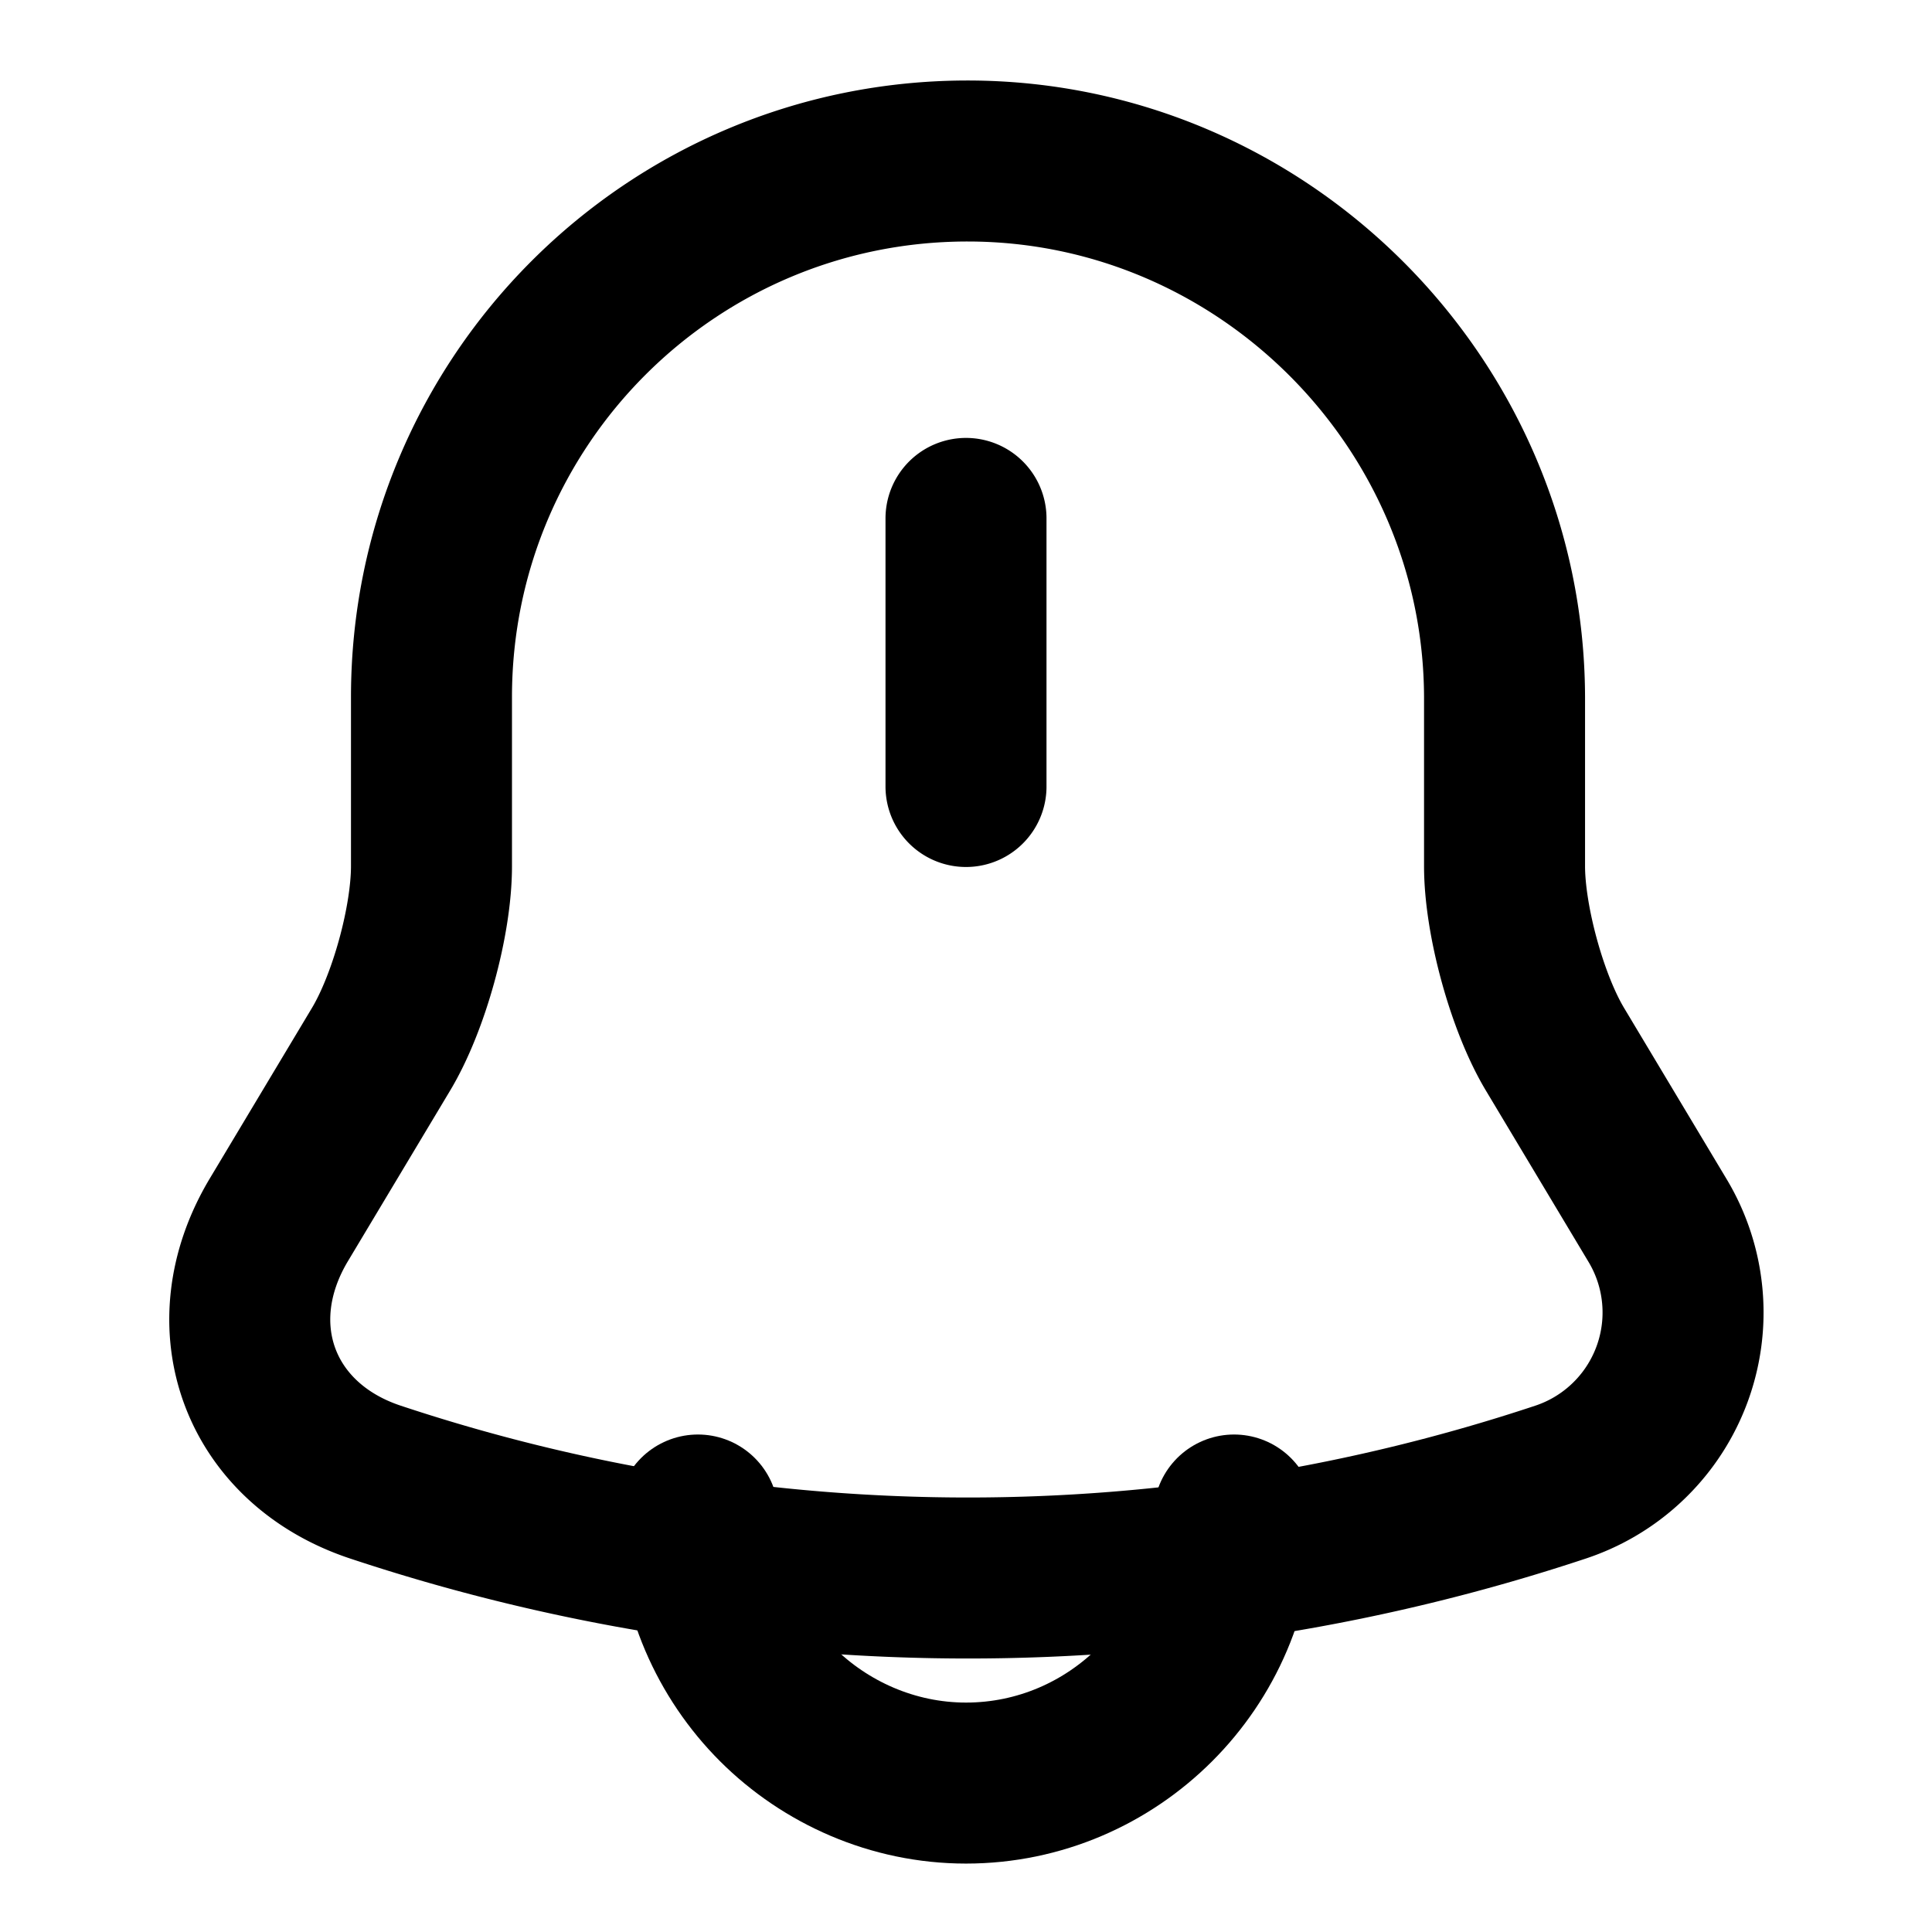 <svg xmlns="http://www.w3.org/2000/svg" fill="none" viewBox="0 0 24 24" stroke-width="2" stroke-linecap="round" stroke-linejoin="round" stroke="currentColor" aria-hidden="true">
  <path stroke-linecap="round" stroke-miterlimit="10" d="M12 6.44v3.33M12.02 2C8.34 2 5.36 4.98 5.36 8.66v2.1c0 .68-.28 1.7-.63 2.28l-1.27 2.12c-.78 1.31-.24 2.77 1.2 3.25a23.34 23.34 0 0 0 14.73 0 2.22 2.22 0 0 0 1.2-3.25l-1.27-2.12c-.35-.58-.63-1.61-.63-2.28v-2.1C18.68 5 15.68 2 12.02 2Z"/>
  <path stroke-miterlimit="10" d="M15.33 18.82c0 1.83-1.5 3.33-3.33 3.33-.91 0-1.75-.38-2.35-.98s-.98-1.44-.98-2.35"/>
</svg>
